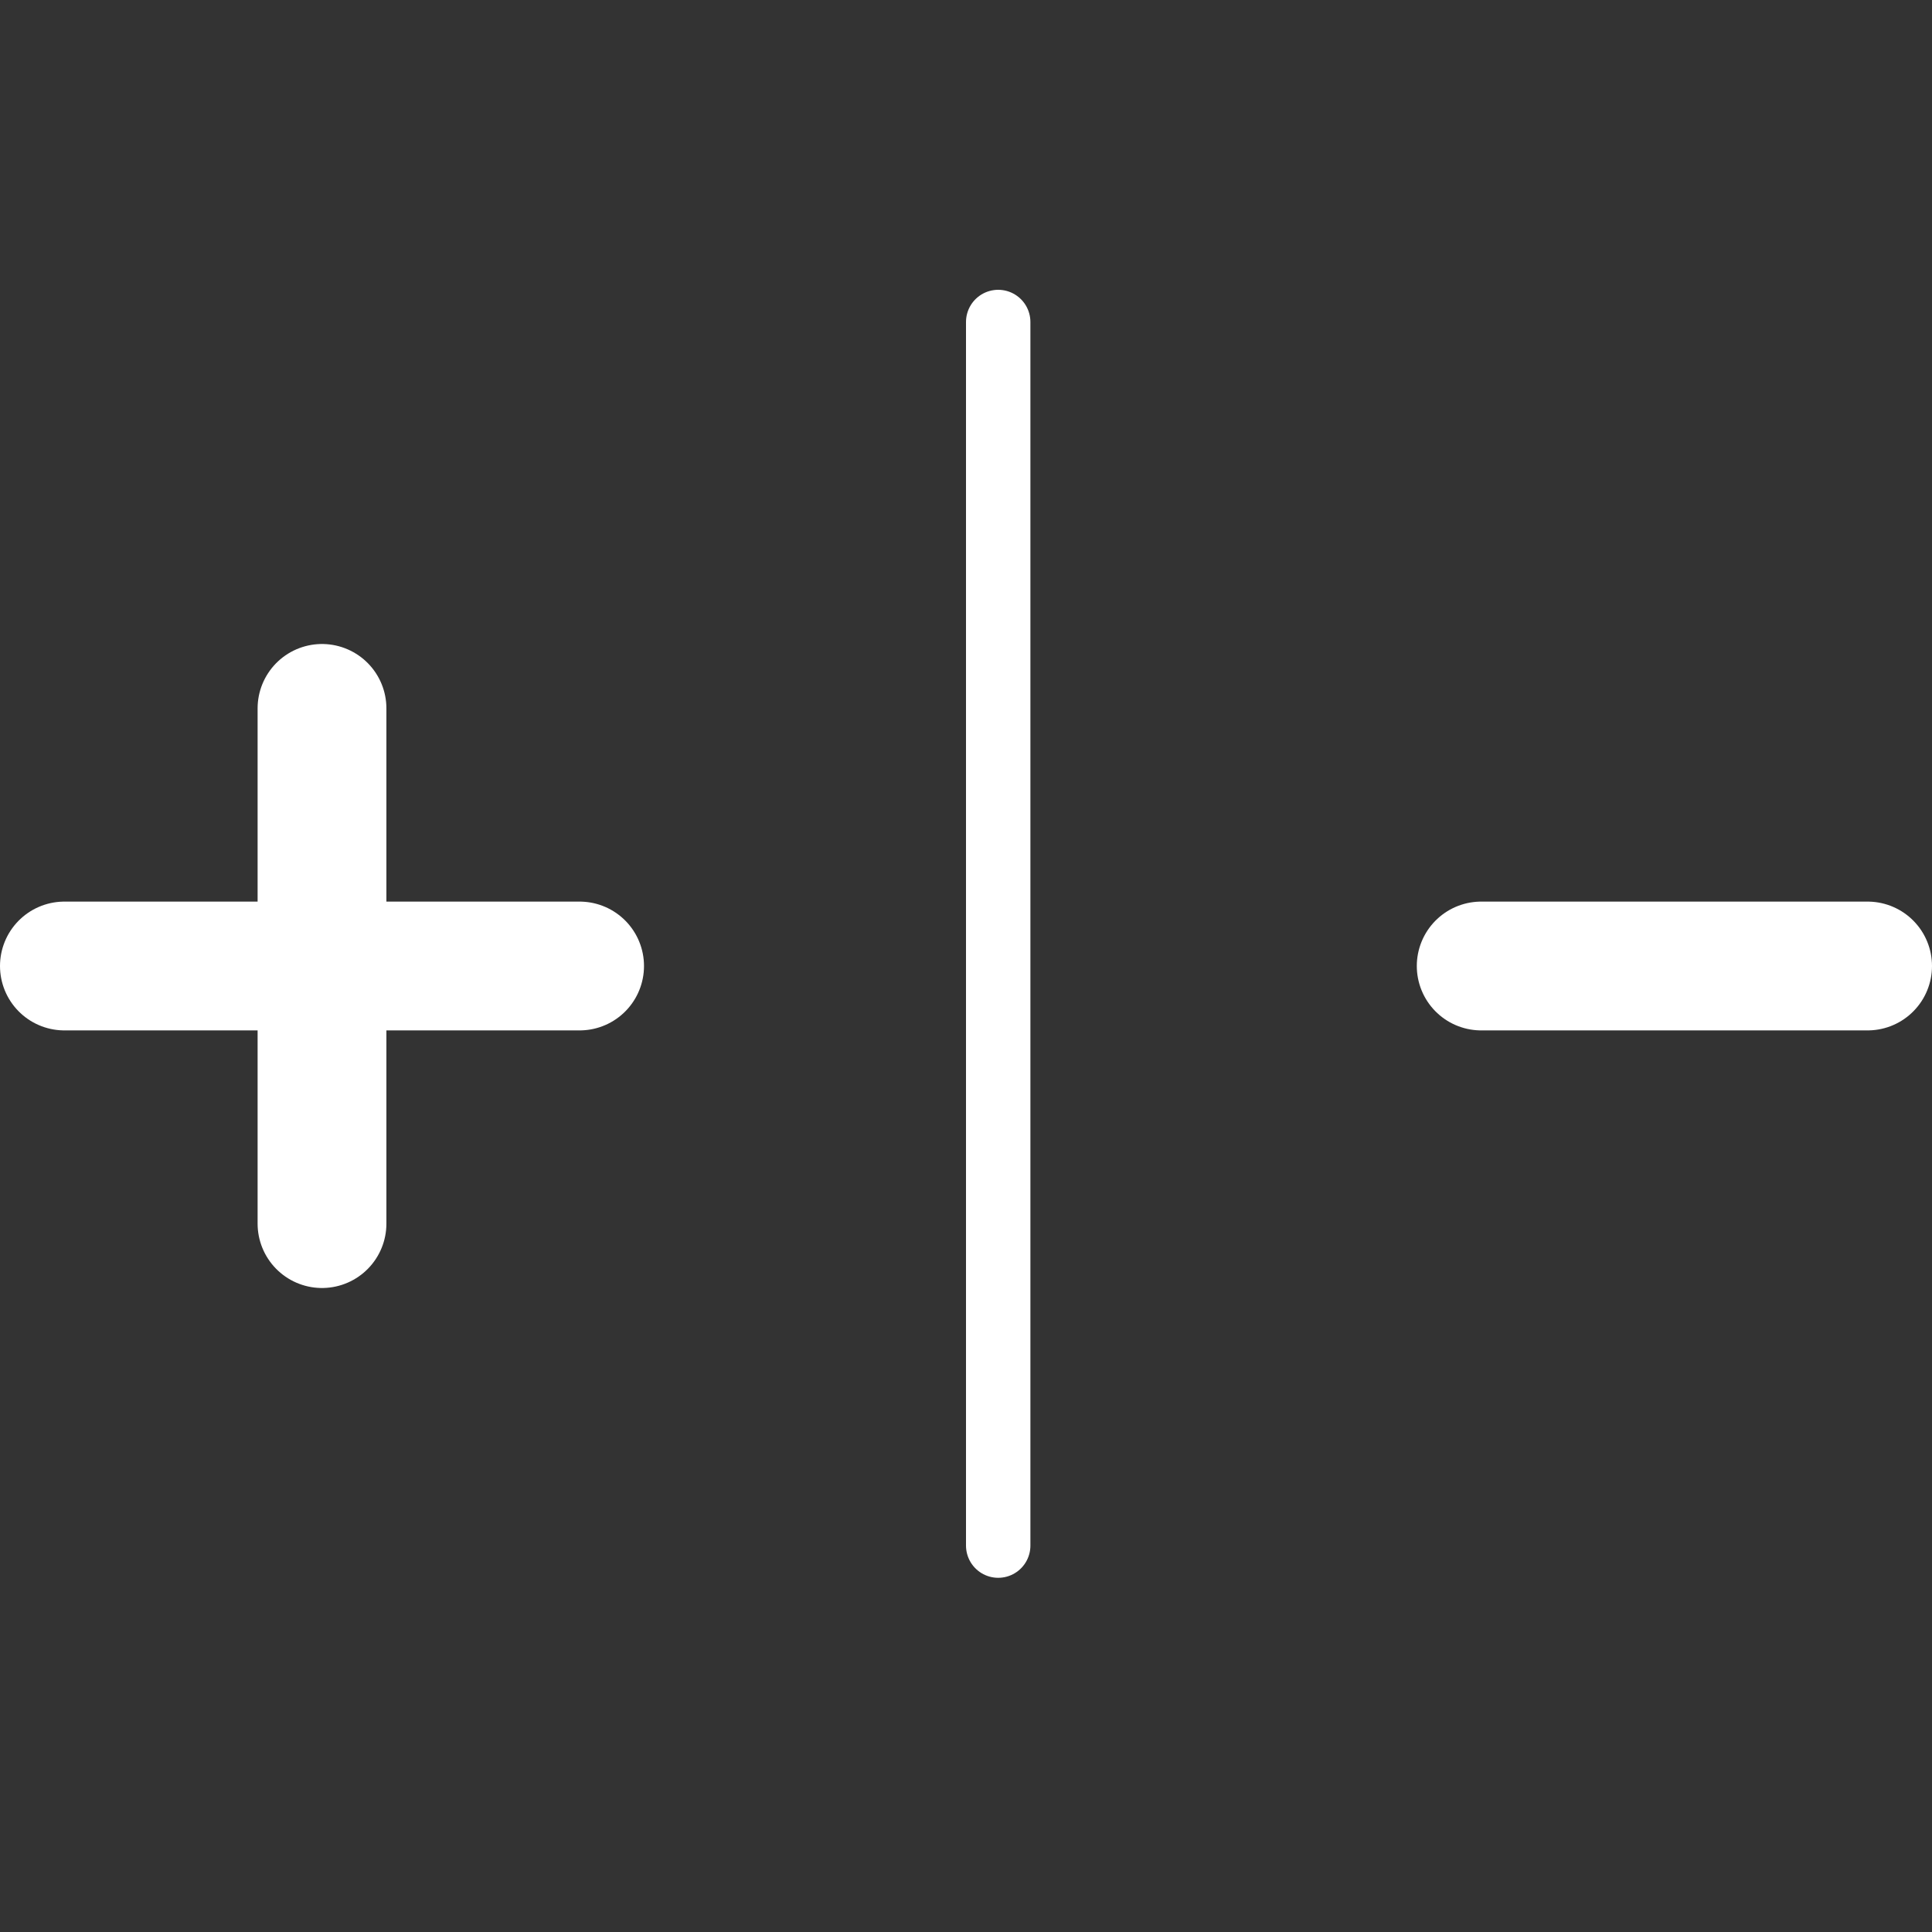 <svg width="30" height="30" viewBox="0 0 30 30" fill="none" xmlns="http://www.w3.org/2000/svg">
<rect x="0" y="0" width="30" height="30" fill="#333333" stroke="none"/>
<path d="M1 15H9" stroke="white" stroke-width="2" stroke-linecap="round"/>
<path d="M5 19V11" stroke="white" stroke-width="2" stroke-linecap="round"/>
<path d="M23 15H29" stroke="white" stroke-width="2" stroke-linecap="round"/>
<path d="M15.5 24V5" stroke="white" stroke-linecap="round"/>
</svg>
